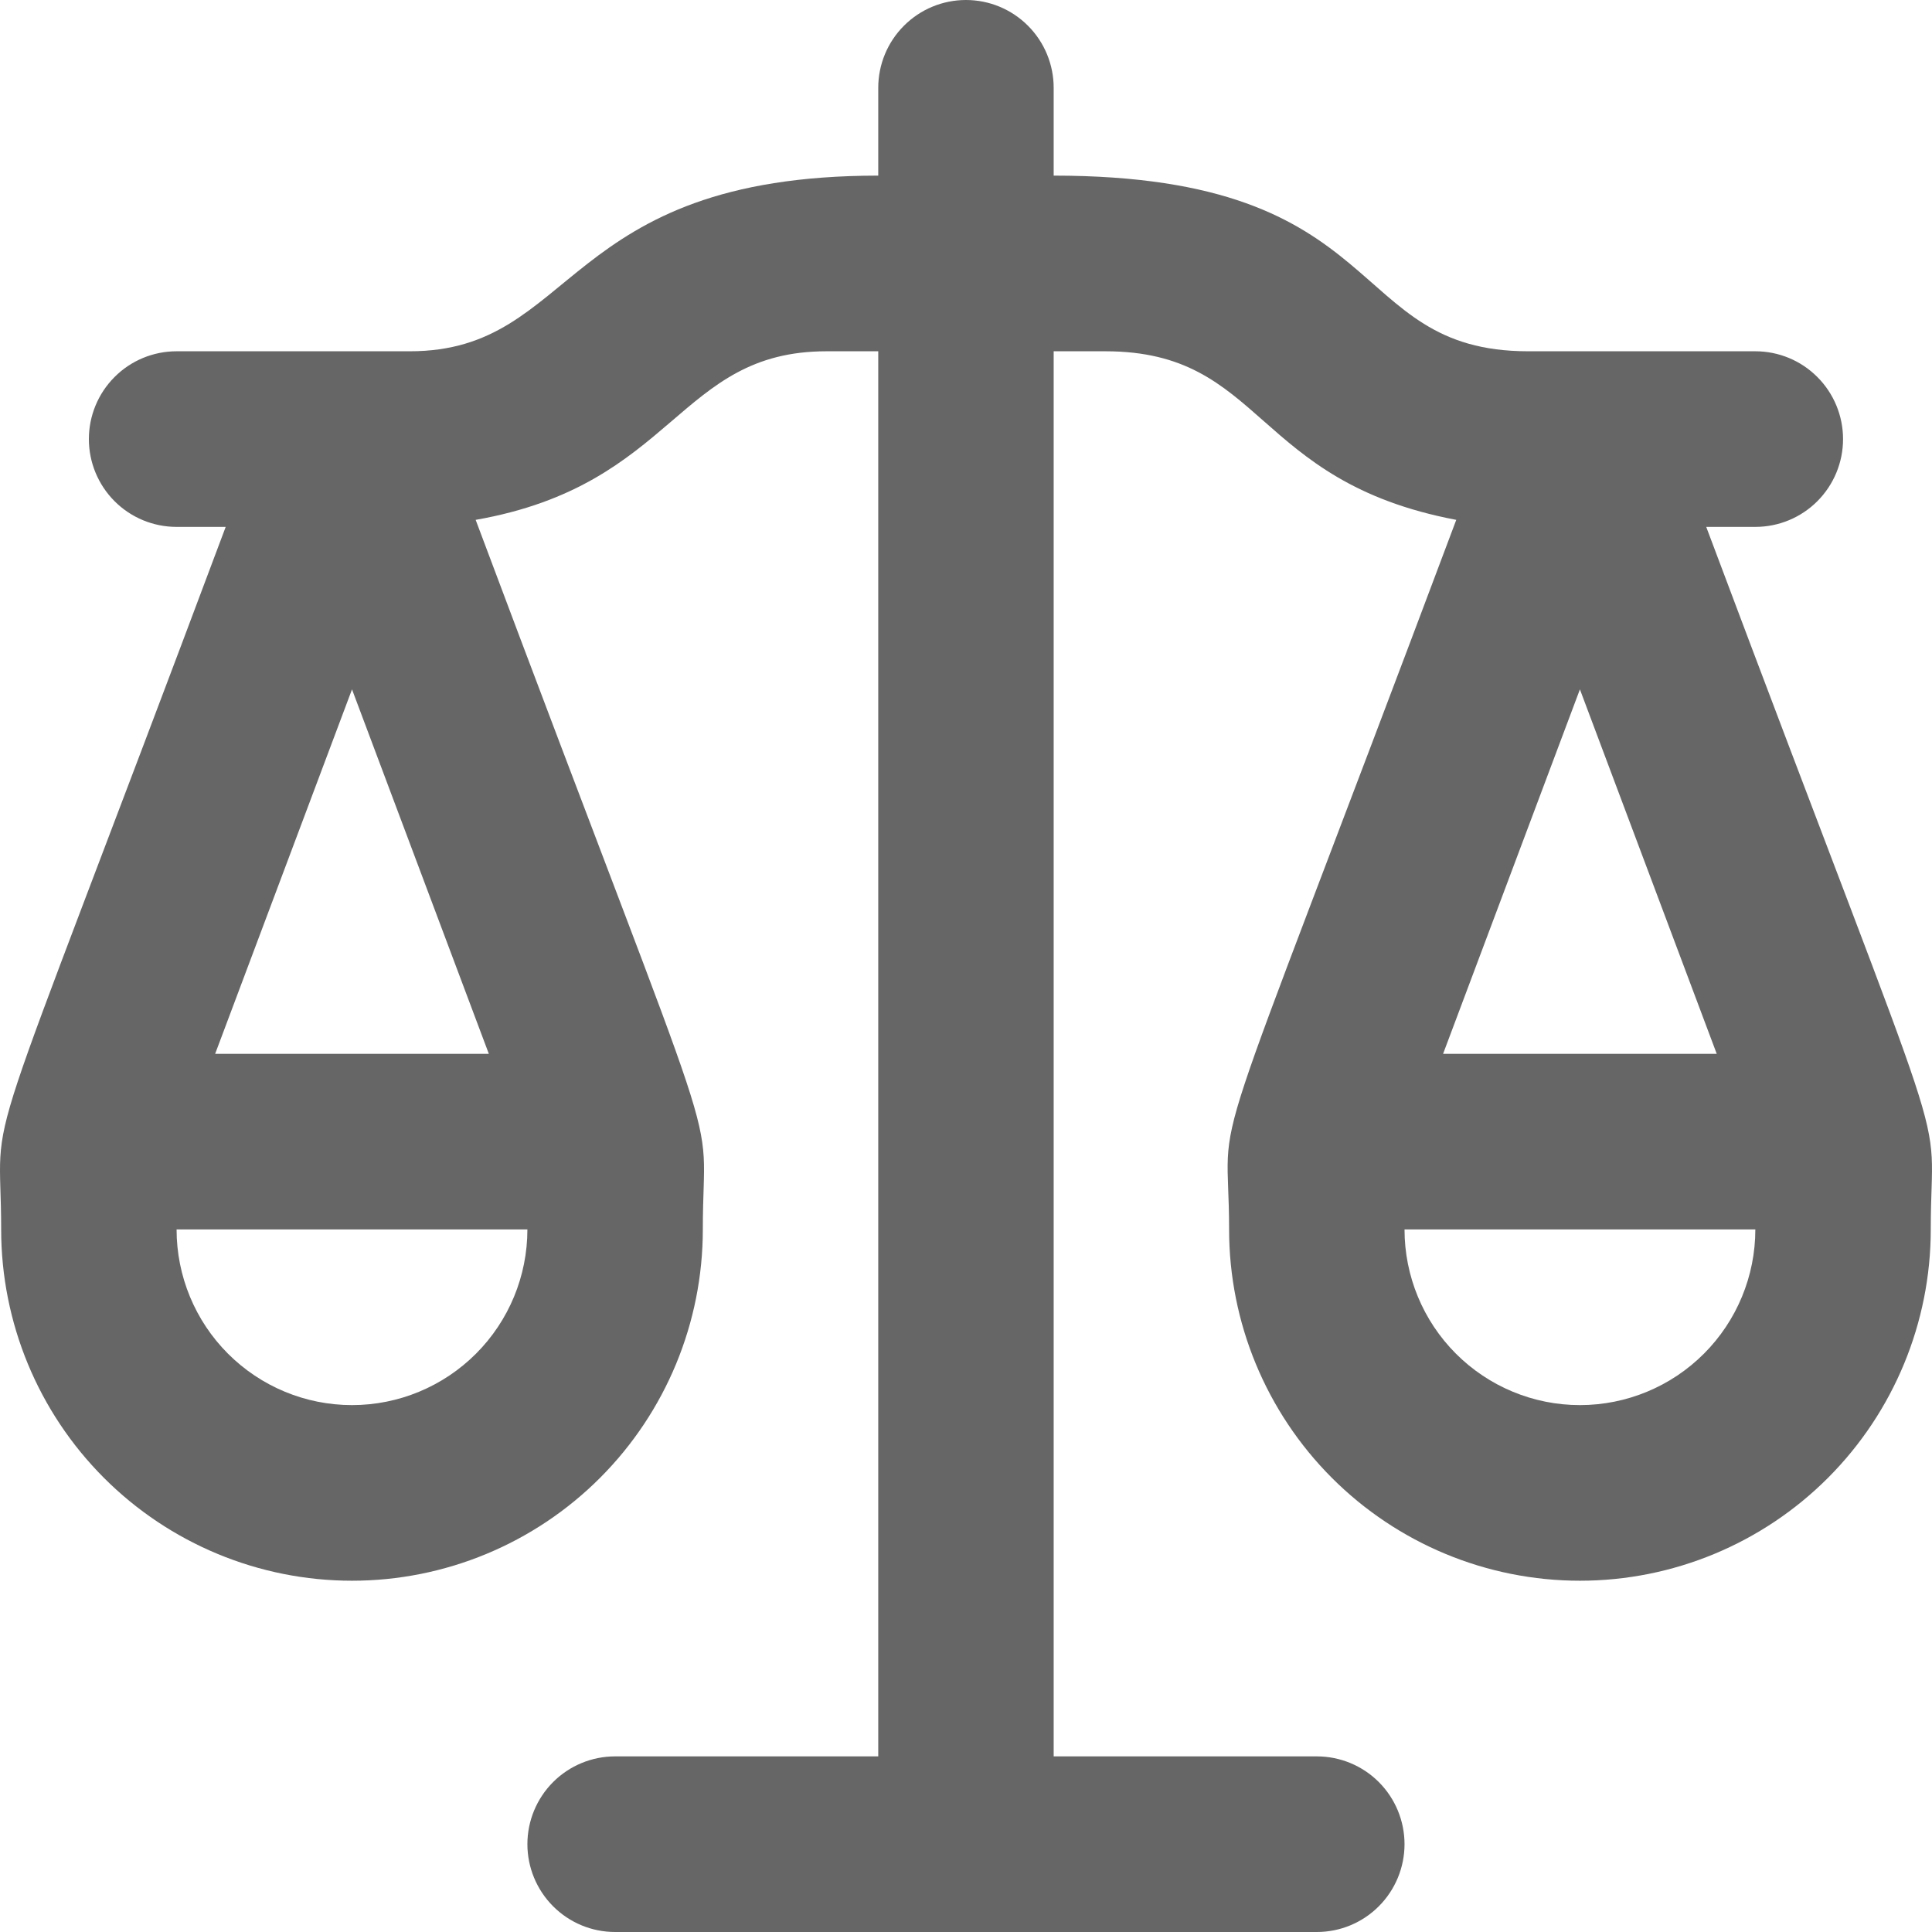 <svg width="50" height="50" viewBox="0 0 50 50" fill="none" xmlns="http://www.w3.org/2000/svg">
<path d="M44.157 13.636H45.428C46.03 13.636 46.608 13.397 47.033 12.971C47.459 12.544 47.698 11.966 47.698 11.364C47.698 10.761 47.459 10.183 47.033 9.757C46.608 9.33 46.03 9.091 45.428 9.091H39.549C34.76 9.091 36.099 4.545 27.269 4.545V2.273C27.269 1.67 27.03 1.092 26.604 0.666C26.178 0.239 25.601 0 24.999 0C24.397 0 23.82 0.239 23.394 0.666C22.968 1.092 22.729 1.67 22.729 2.273V4.545C14.512 4.545 14.943 9.091 10.608 9.091H4.57C3.968 9.091 3.39 9.33 2.965 9.757C2.539 10.183 2.3 10.761 2.3 11.364C2.3 11.966 2.539 12.544 2.965 12.971C3.39 13.397 3.968 13.636 4.57 13.636H5.841C-0.765 31.273 0.03 28.227 0.03 31.818C0.03 34.229 0.986 36.541 2.689 38.246C4.392 39.951 6.701 40.909 9.11 40.909C11.518 40.909 13.827 39.951 15.53 38.246C17.233 36.541 18.189 34.229 18.189 31.818C18.189 28.227 19.006 31.318 12.31 13.454C17.485 12.546 17.531 9.091 21.39 9.091H22.729V45.455H15.919C15.317 45.455 14.74 45.694 14.314 46.12C13.889 46.546 13.649 47.124 13.649 47.727C13.649 48.33 13.889 48.908 14.314 49.334C14.74 49.761 15.317 50 15.919 50H34.079C34.681 50 35.258 49.761 35.684 49.334C36.109 48.908 36.349 48.33 36.349 47.727C36.349 47.124 36.109 46.546 35.684 46.12C35.258 45.694 34.681 45.455 34.079 45.455H27.269V9.091H28.608C32.717 9.091 32.399 12.454 37.688 13.454C30.923 31.477 31.809 28.227 31.809 31.818C31.809 34.229 32.765 36.541 34.468 38.246C36.171 39.951 38.48 40.909 40.888 40.909C43.296 40.909 45.606 39.951 47.309 38.246C49.011 36.541 49.968 34.229 49.968 31.818C49.968 28.227 50.785 31.296 44.157 13.636ZM9.11 36.364C7.905 36.364 6.751 35.885 5.899 35.032C5.048 34.18 4.57 33.024 4.57 31.818H13.649C13.649 33.024 13.171 34.18 12.32 35.032C11.468 35.885 10.314 36.364 9.11 36.364ZM5.568 27.273L9.11 17.841L12.651 27.273H5.568ZM40.888 17.841L44.429 27.273H37.347L40.888 17.841ZM40.888 36.364C39.684 36.364 38.53 35.885 37.678 35.032C36.827 34.18 36.349 33.024 36.349 31.818H45.428C45.428 33.024 44.95 34.18 44.099 35.032C43.247 35.885 42.092 36.364 40.888 36.364Z" fill="black" fill-opacity="0.6"/>
</svg>
